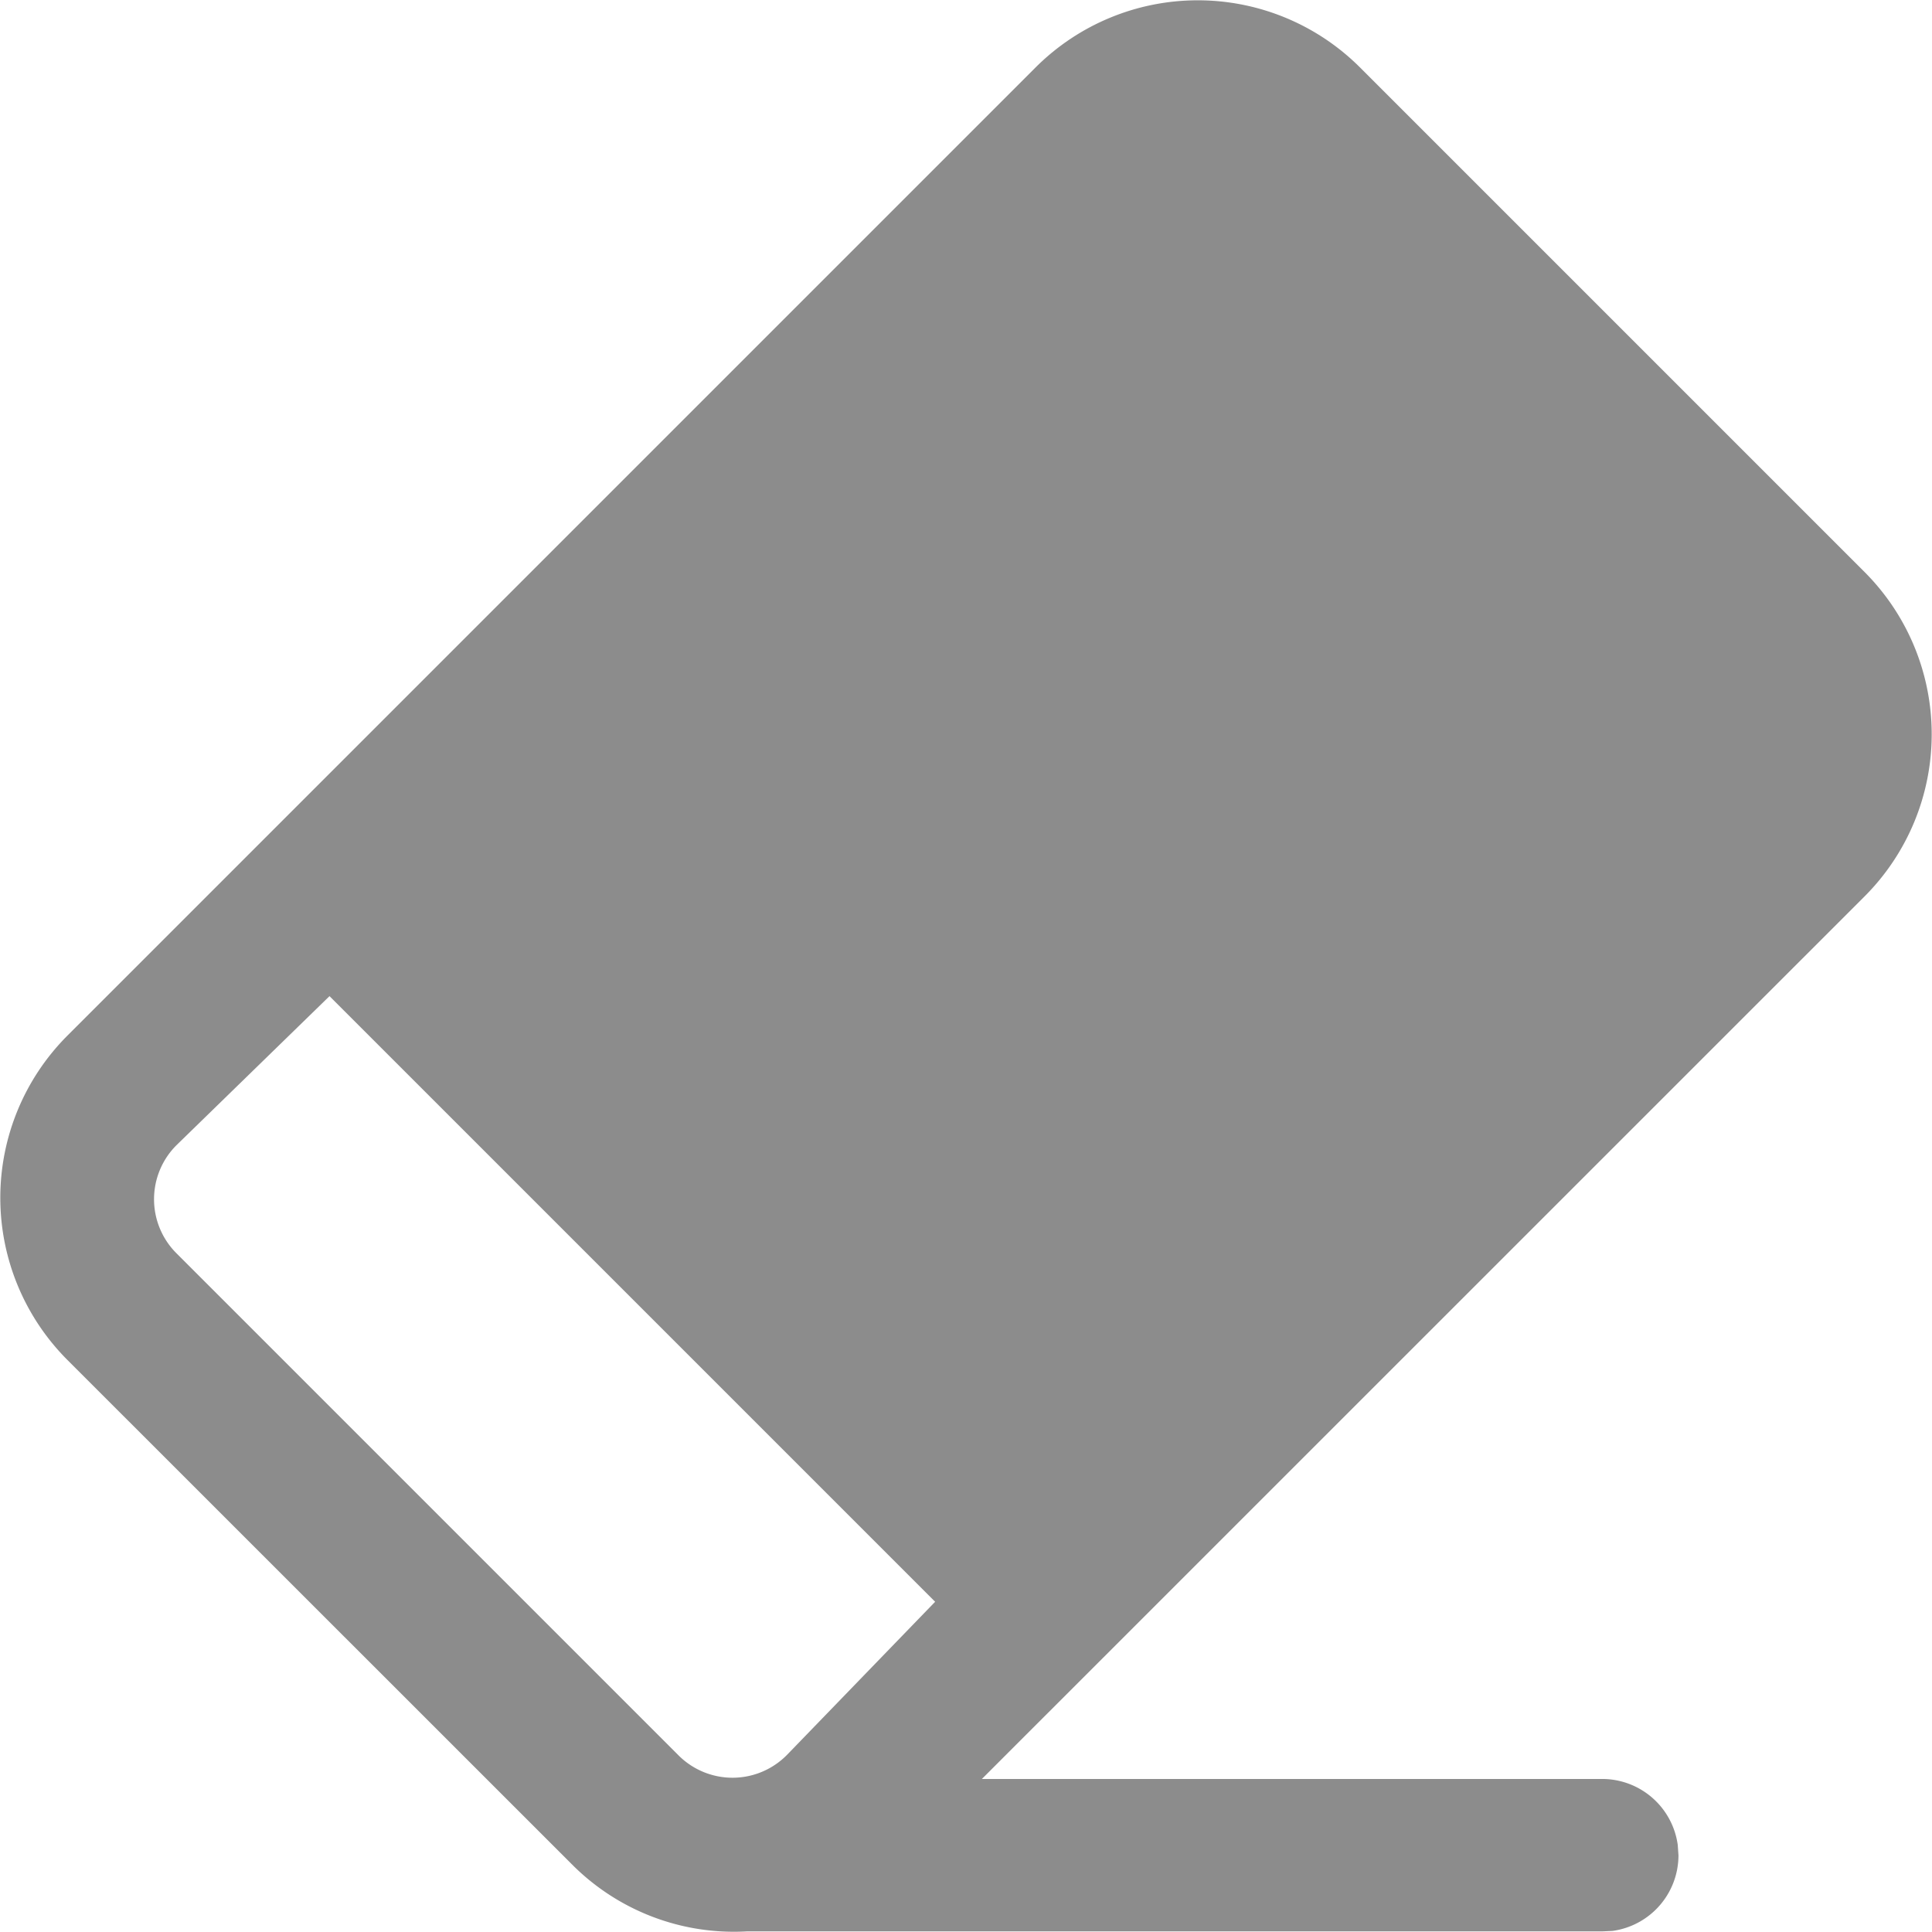 <svg xmlns="http://www.w3.org/2000/svg" width="15.995" height="15.995" viewBox="0 0 15.995 15.995"><defs><style>.a{fill:#8c8c8c;}</style></defs><g transform="translate(-2.503 -2.01)"><g transform="translate(2.503 2.01)"><path class="a" d="M13.759,2.565l4.184,4.184a1.9,1.9,0,0,1,0,2.679l-7.311,7.31h5.135a.632.632,0,0,1,.626.546l.006.086a.632.632,0,0,1-.546.626L15.767,18H8.685a1.89,1.89,0,0,1-1.444-.552L3.058,13.266a1.9,1.9,0,0,1,0-2.679l8.022-8.022A1.9,1.9,0,0,1,13.759,2.565ZM10.245,15.271,5.231,10.257,3.963,11.492a.632.632,0,0,0,0,.893l4.165,4.165a.632.632,0,0,0,.893-.014Z" transform="translate(-2.503 -2.01)"/></g></g></svg>